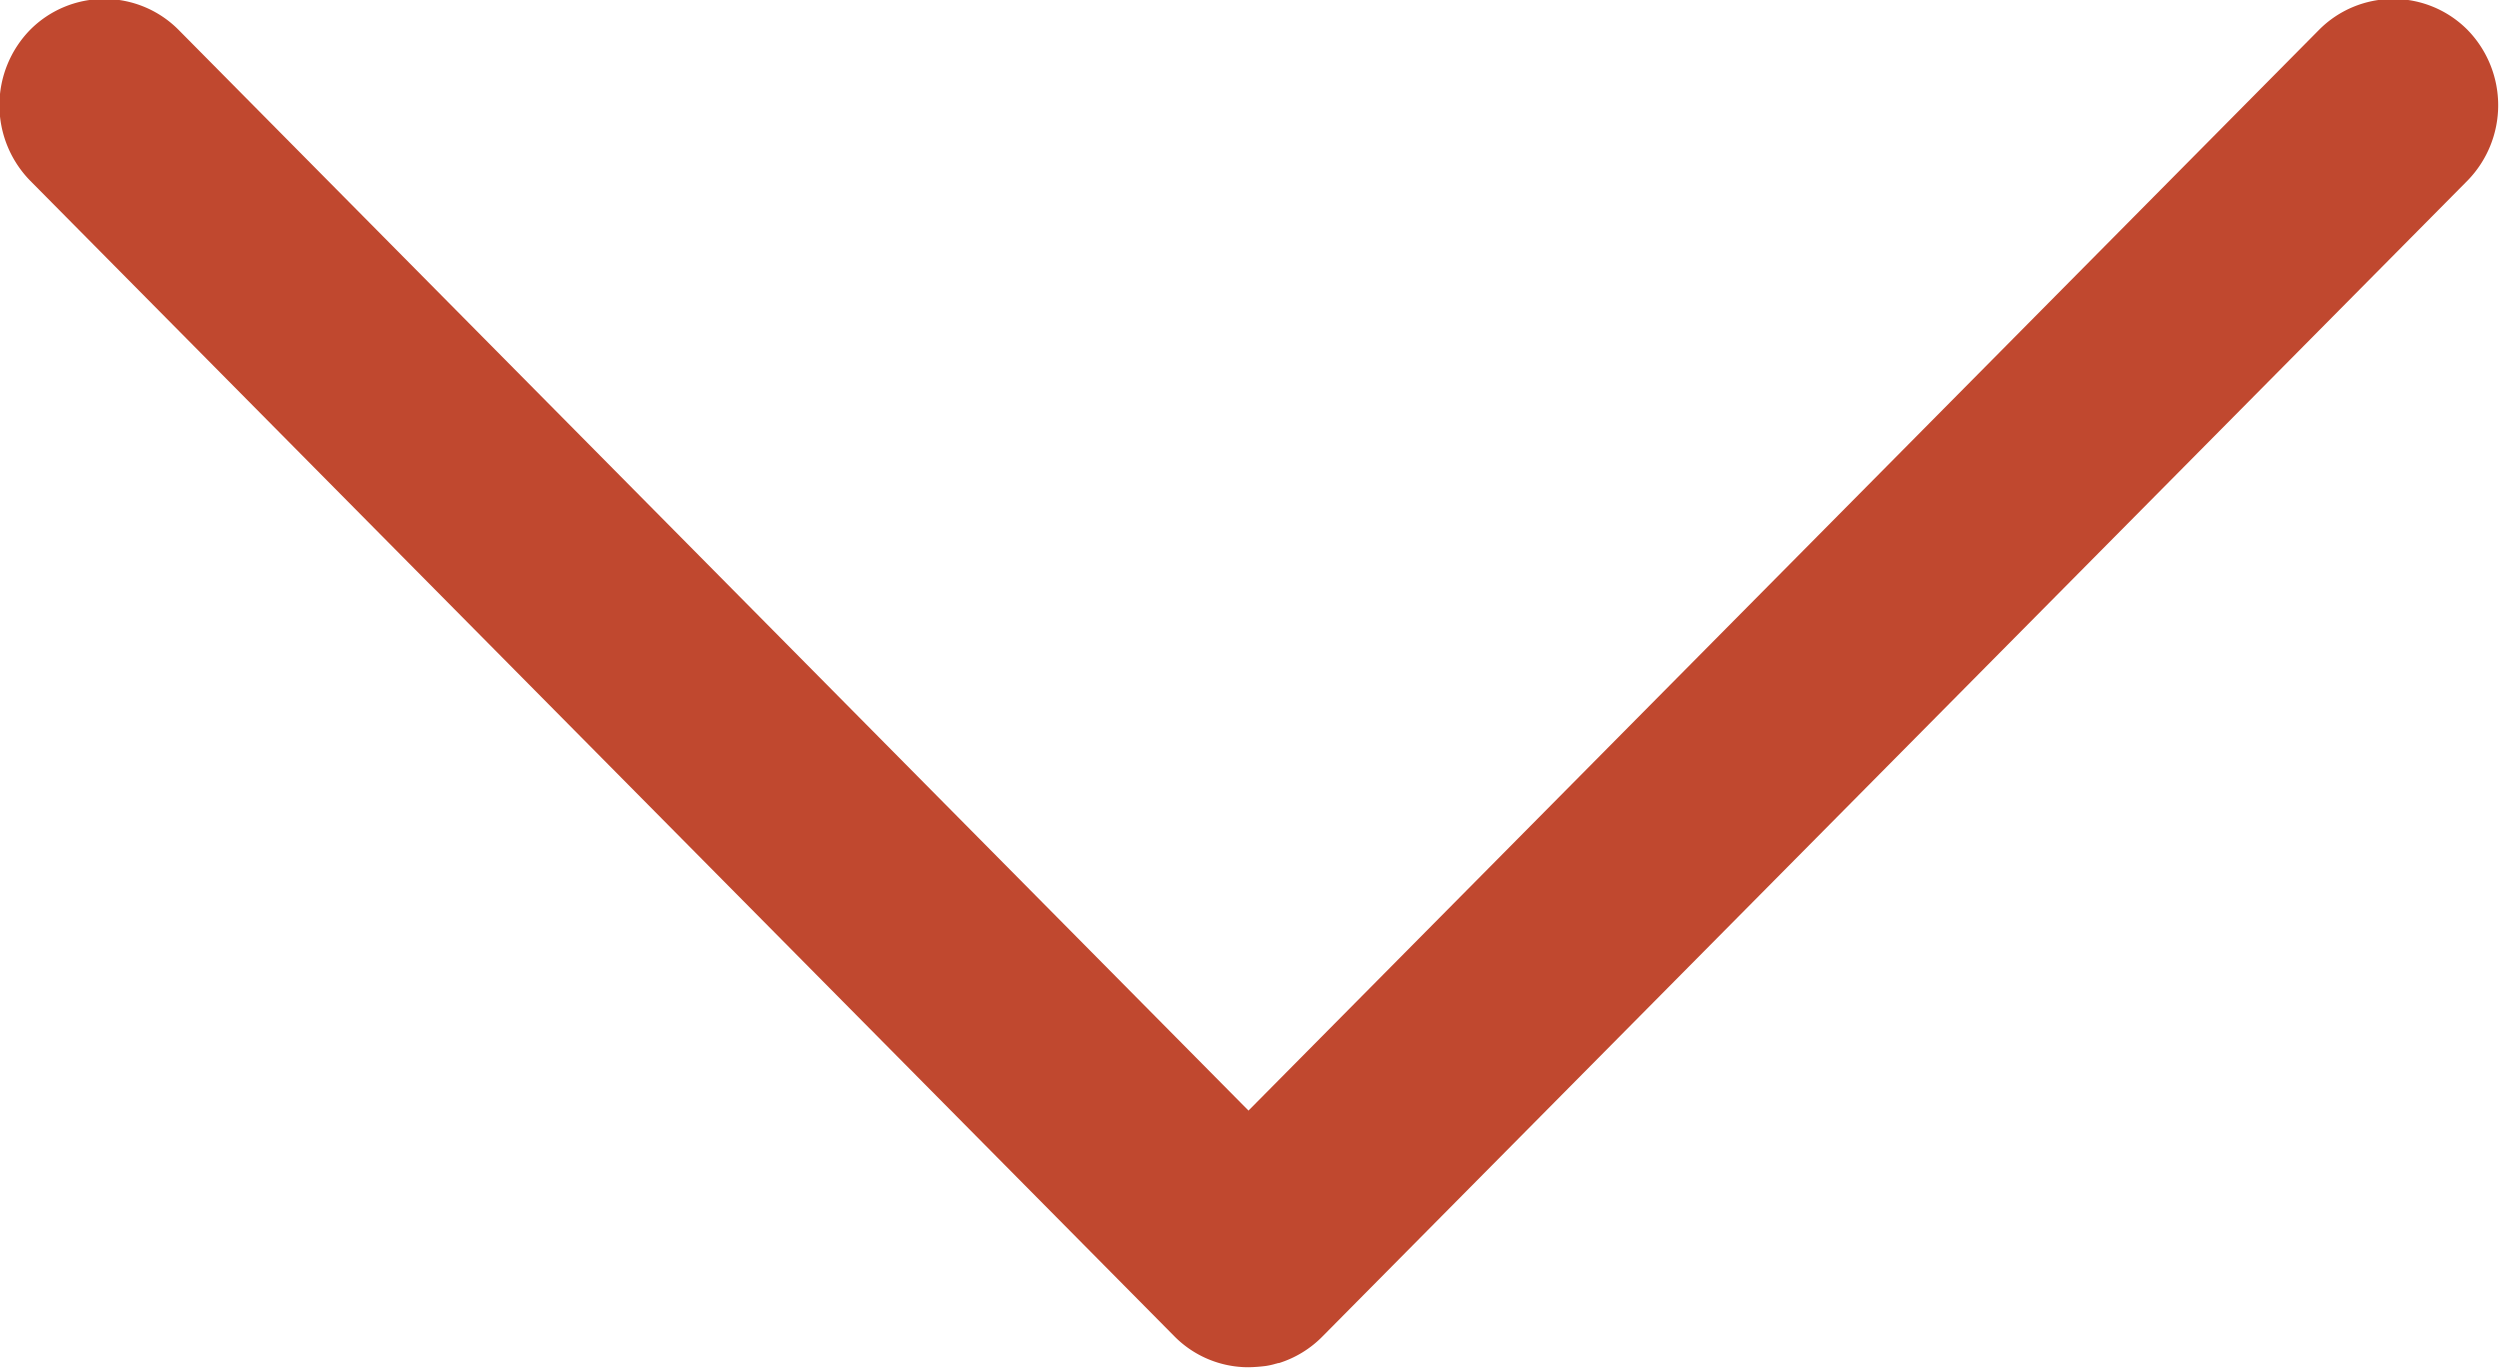 <svg xmlns="http://www.w3.org/2000/svg" width="41.69" height="22.81" viewBox="0 0 41.69 22.81">
  <defs>
    <style>
      .cls-1 {
        fill: #c0482f;
        fill-rule: evenodd;
      }
    </style>
  </defs>
  <path id="Shape_99_copy_2" data-name="Shape 99 copy 2" class="cls-1" d="M2515.21,8003.66a1.744,1.744,0,0,0-2.48,0l-17.85,18.02-17.84-18.02a1.744,1.744,0,0,0-2.48,0,1.8,1.8,0,0,0,0,2.51l19.08,19.27a1.734,1.734,0,0,0,1.24.52,2.635,2.635,0,0,0,.28-0.02,1.163,1.163,0,0,0,.18-0.04c0.01,0,.03-0.01.04-0.01h0.01a1.751,1.751,0,0,0,.73-0.45l19.09-19.27A1.8,1.8,0,0,0,2515.21,8003.66Z" transform="translate(-2474.06 -8003.16)"/>
</svg>
